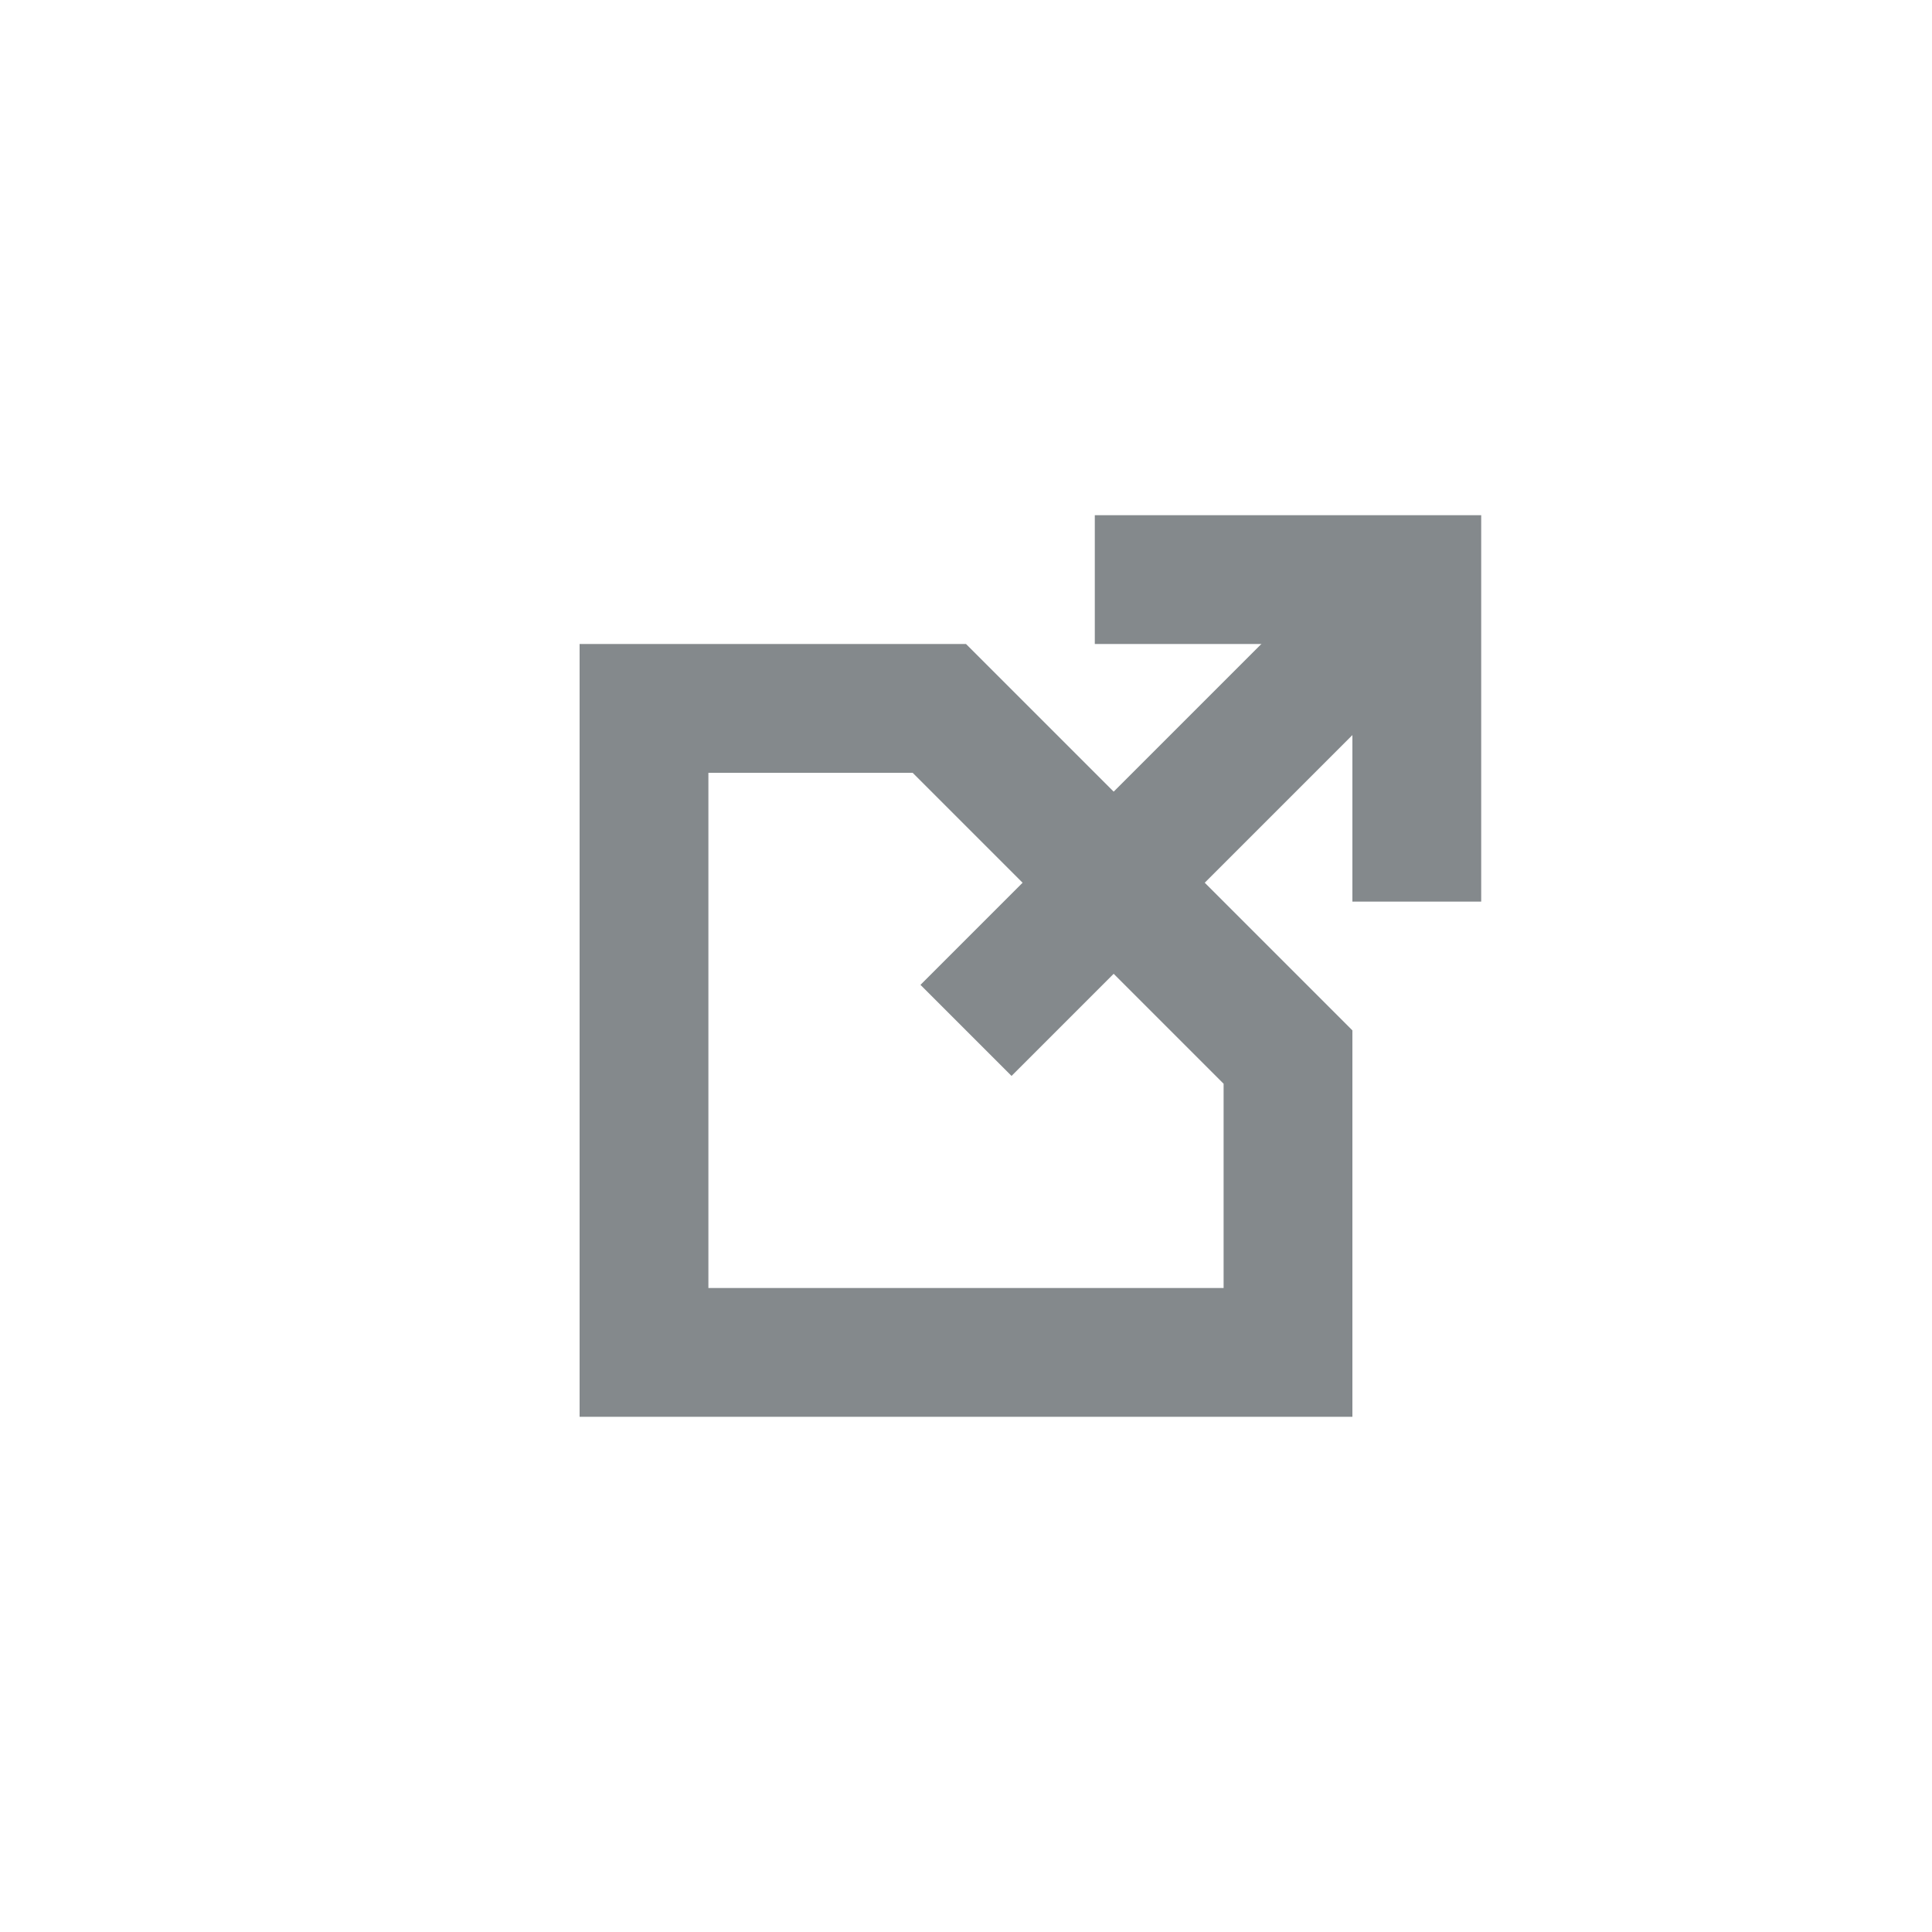 <?xml version="1.0" encoding="UTF-8"?>
<svg width="30px" height="30px" viewBox="0 0 30 30" version="1.1" xmlns="http://www.w3.org/2000/svg" xmlns:xlink="http://www.w3.org/1999/xlink">
    <!-- Generator: Sketch 46.1 (44463) - http://www.bohemiancoding.com/sketch -->
    <title>Icons / Utility / External Link</title>
    <desc>Created with Sketch.</desc>
    <defs></defs>
    <g id="Symbols" stroke="none" stroke-width="1" fill="none" fill-rule="evenodd">
        <g id="Icons-/-Utility-/-External-Link" stroke="#84898C" stroke-width="2">
            <g id="External" transform="translate(9, 9)">
                <path d="M11,7.414 L5.586,2 L1,2 L1,12 L11,12 L11,7.414 Z" id="Rectangle-46"></path>
                <polyline id="Rectangle-46" stroke-linecap="square" points="9 0 13 0 13 4"></polyline>
                <path d="M13,0 L6,7 L13,0 Z" id="Path-6"></path>
            </g>
        </g>
    </g>
</svg>